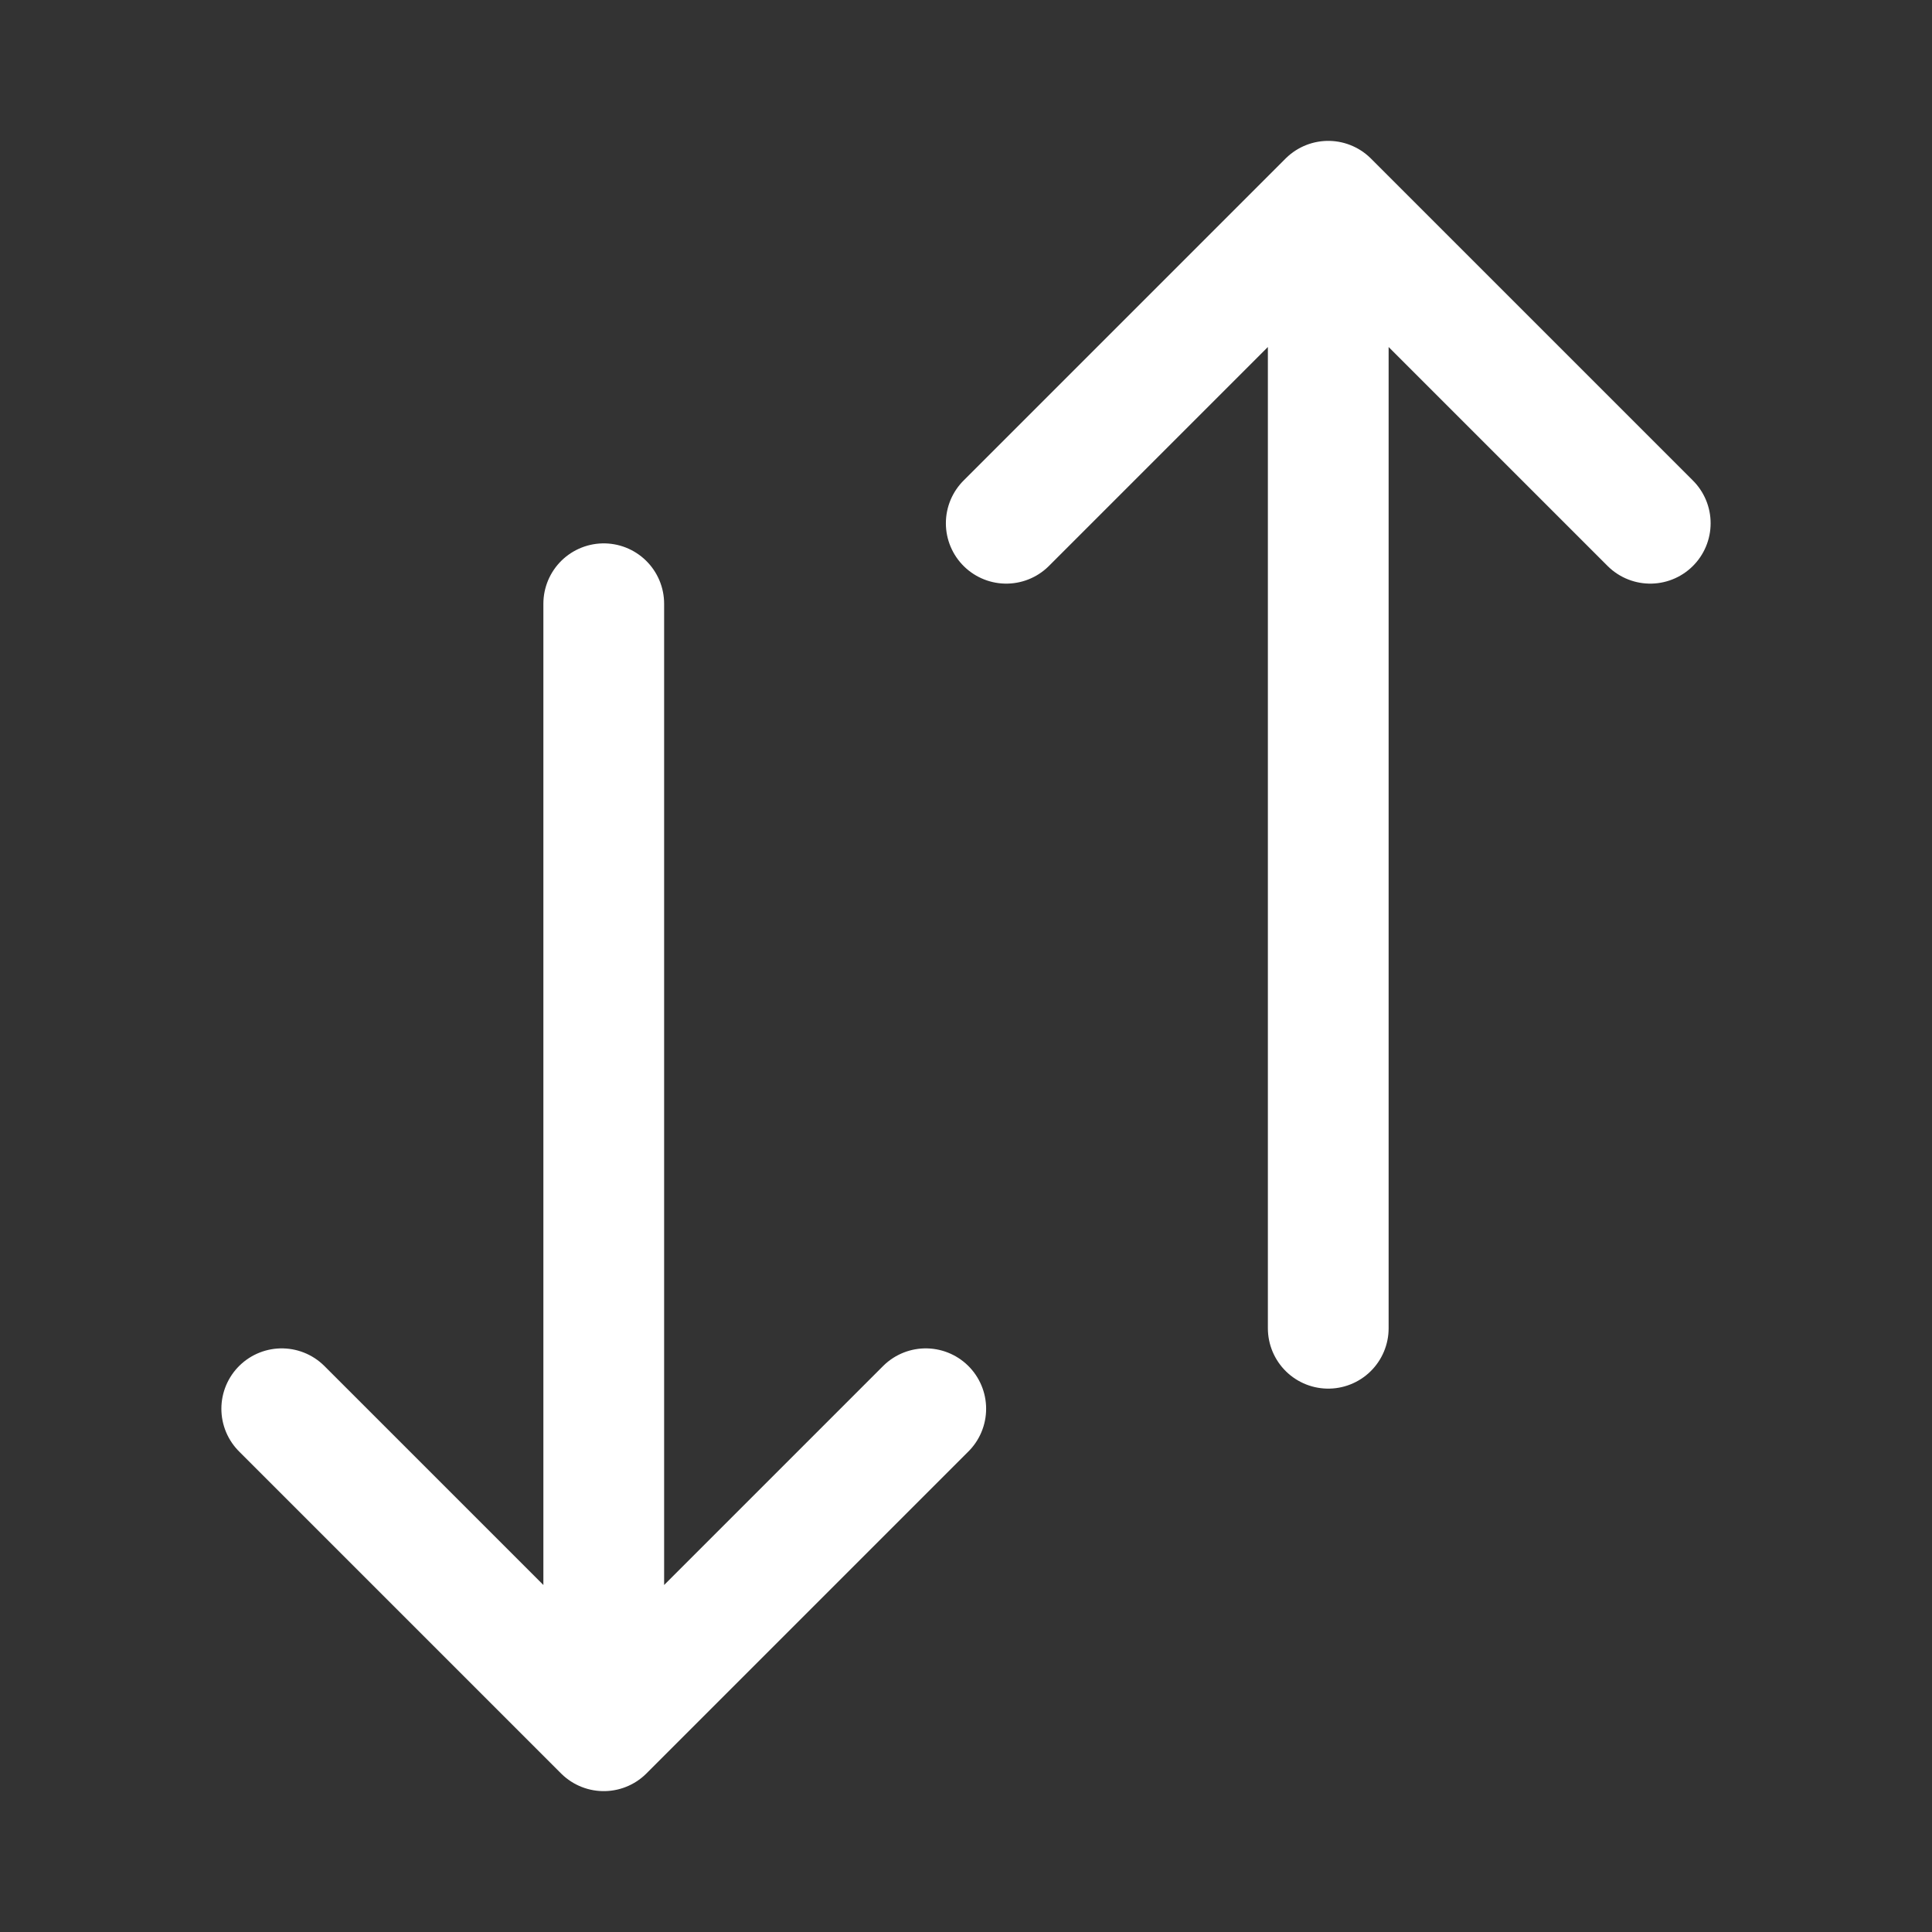 <svg width="24" height="24" viewBox="0 0 24 24" fill="none" xmlns="http://www.w3.org/2000/svg">
<rect x="0" y="0" width="24" height="24" fill="#333333" stroke="none"/>
<path d="M20.5 6.5L16.5 2.5M16.5 2.5L12.5 6.5M16.5 2.5L16.5 9.5L16.5 16.5M11.5 17.5L7.5 21.5M7.5 21.5L3.5 17.5M7.5 21.5L7.5 14.5L7.5 7.5" stroke="white" stroke-width="1.5" stroke-linecap="round" stroke-linejoin="round"/>
</svg>
